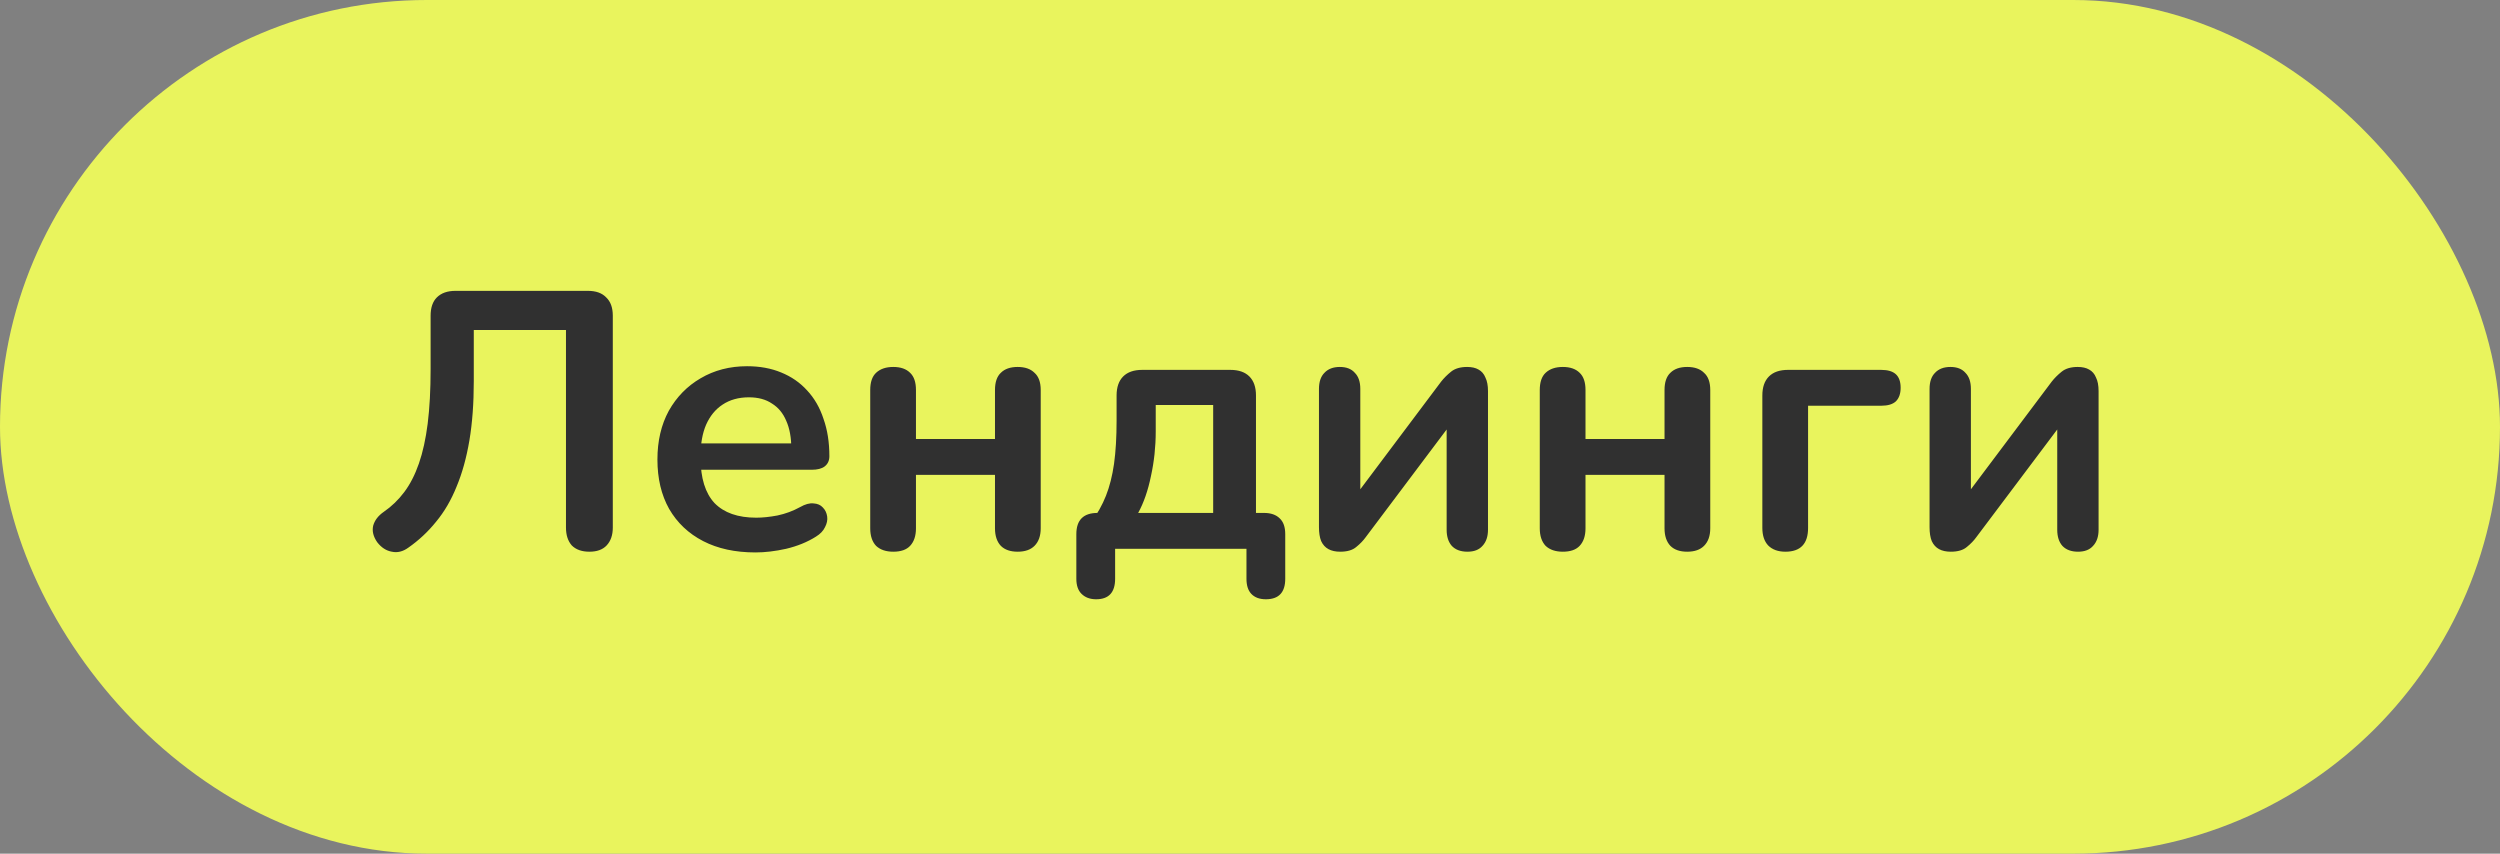 <svg width="164" height="56" viewBox="0 0 164 56" fill="none" xmlns="http://www.w3.org/2000/svg">
<rect x="0" y="0" width="164" height="56" fill="#808080" stroke="none"/>
<rect width="164" height="56" rx="28" fill="#E9F45D"/>
<path d="M38.664 36.192C38.168 36.192 37.784 36.056 37.512 35.784C37.256 35.496 37.128 35.104 37.128 34.608V21.648H31.08V25.008C31.08 26.464 30.984 27.76 30.792 28.896C30.6 30.032 30.32 31.04 29.952 31.92C29.6 32.8 29.152 33.568 28.608 34.224C28.08 34.88 27.472 35.448 26.784 35.928C26.432 36.184 26.072 36.272 25.704 36.192C25.336 36.128 25.016 35.92 24.744 35.568C24.488 35.2 24.4 34.84 24.48 34.488C24.576 34.136 24.808 33.832 25.176 33.576C25.688 33.224 26.136 32.792 26.52 32.28C26.904 31.768 27.224 31.144 27.48 30.408C27.736 29.672 27.928 28.8 28.056 27.792C28.184 26.768 28.248 25.576 28.248 24.216V20.712C28.248 20.184 28.384 19.784 28.656 19.512C28.944 19.224 29.352 19.08 29.88 19.08H38.568C39.096 19.08 39.496 19.224 39.768 19.512C40.056 19.784 40.2 20.184 40.2 20.712V34.608C40.2 35.104 40.064 35.496 39.792 35.784C39.536 36.056 39.16 36.192 38.664 36.192ZM49.559 36.24C48.231 36.24 47.087 35.992 46.127 35.496C45.167 35 44.423 34.296 43.895 33.384C43.383 32.472 43.127 31.392 43.127 30.144C43.127 28.928 43.375 27.864 43.871 26.952C44.383 26.04 45.079 25.328 45.959 24.816C46.855 24.288 47.871 24.024 49.007 24.024C49.839 24.024 50.583 24.16 51.239 24.432C51.911 24.704 52.479 25.096 52.943 25.608C53.423 26.12 53.783 26.744 54.023 27.48C54.279 28.2 54.407 29.016 54.407 29.928C54.407 30.216 54.303 30.44 54.095 30.6C53.903 30.744 53.623 30.816 53.255 30.816H45.551V29.088H52.295L51.911 29.448C51.911 28.712 51.799 28.096 51.575 27.6C51.367 27.104 51.055 26.728 50.639 26.472C50.239 26.2 49.735 26.064 49.127 26.064C48.455 26.064 47.879 26.224 47.399 26.544C46.935 26.848 46.575 27.288 46.319 27.864C46.079 28.424 45.959 29.096 45.959 29.88V30.048C45.959 31.36 46.263 32.344 46.871 33C47.495 33.64 48.407 33.96 49.607 33.96C50.023 33.96 50.487 33.912 50.999 33.816C51.527 33.704 52.023 33.52 52.487 33.264C52.823 33.072 53.119 32.992 53.375 33.024C53.631 33.04 53.831 33.128 53.975 33.288C54.135 33.448 54.231 33.648 54.263 33.888C54.295 34.112 54.247 34.344 54.119 34.584C54.007 34.824 53.807 35.032 53.519 35.208C52.959 35.56 52.311 35.824 51.575 36C50.855 36.16 50.183 36.24 49.559 36.24ZM58.599 36.192C58.119 36.192 57.743 36.064 57.471 35.808C57.215 35.536 57.087 35.152 57.087 34.656V25.584C57.087 25.072 57.215 24.696 57.471 24.456C57.743 24.2 58.119 24.072 58.599 24.072C59.079 24.072 59.447 24.2 59.703 24.456C59.959 24.696 60.087 25.072 60.087 25.584V28.8H65.271V25.584C65.271 25.072 65.399 24.696 65.655 24.456C65.911 24.2 66.279 24.072 66.759 24.072C67.239 24.072 67.607 24.2 67.863 24.456C68.135 24.696 68.271 25.072 68.271 25.584V34.656C68.271 35.152 68.135 35.536 67.863 35.808C67.607 36.064 67.239 36.192 66.759 36.192C66.279 36.192 65.911 36.064 65.655 35.808C65.399 35.536 65.271 35.152 65.271 34.656V31.152H60.087V34.656C60.087 35.152 59.959 35.536 59.703 35.808C59.463 36.064 59.095 36.192 58.599 36.192ZM71.904 39.312C71.504 39.312 71.184 39.192 70.944 38.952C70.72 38.728 70.608 38.4 70.608 37.968V35.04C70.608 34.112 71.072 33.648 72 33.648H73.344L71.568 34.272C71.984 33.712 72.312 33.128 72.552 32.52C72.792 31.912 72.968 31.216 73.08 30.432C73.192 29.632 73.248 28.688 73.248 27.6V25.944C73.248 25.4 73.392 24.984 73.68 24.696C73.968 24.408 74.384 24.264 74.928 24.264H80.712C81.256 24.264 81.672 24.408 81.96 24.696C82.248 24.984 82.392 25.4 82.392 25.944V35.04L81 33.648H82.92C83.368 33.648 83.712 33.768 83.952 34.008C84.192 34.232 84.312 34.576 84.312 35.04V37.968C84.312 38.864 83.888 39.312 83.04 39.312C82.624 39.312 82.304 39.192 82.08 38.952C81.872 38.728 81.768 38.4 81.768 37.968V36H73.152V37.968C73.152 38.864 72.736 39.312 71.904 39.312ZM74.664 33.648H79.584V26.568H75.816V28.296C75.816 29.304 75.712 30.28 75.504 31.224C75.312 32.168 75.032 32.976 74.664 33.648ZM87.916 36.192C87.612 36.192 87.356 36.136 87.148 36.024C86.94 35.912 86.78 35.736 86.668 35.496C86.572 35.256 86.524 34.952 86.524 34.584V25.512C86.524 25.048 86.644 24.696 86.884 24.456C87.124 24.2 87.46 24.072 87.892 24.072C88.324 24.072 88.652 24.2 88.876 24.456C89.116 24.696 89.236 25.048 89.236 25.512V32.928H88.612L94.54 25.032C94.716 24.808 94.932 24.592 95.188 24.384C95.444 24.176 95.796 24.072 96.244 24.072C96.548 24.072 96.796 24.128 96.988 24.24C97.196 24.352 97.348 24.528 97.444 24.768C97.556 24.992 97.612 25.288 97.612 25.656V34.752C97.612 35.2 97.492 35.552 97.252 35.808C97.028 36.064 96.7 36.192 96.268 36.192C95.82 36.192 95.476 36.064 95.236 35.808C95.012 35.552 94.9 35.2 94.9 34.752V27.312H95.548L89.596 35.232C89.436 35.456 89.228 35.672 88.972 35.88C88.732 36.088 88.38 36.192 87.916 36.192ZM102.521 36.192C102.041 36.192 101.665 36.064 101.393 35.808C101.137 35.536 101.009 35.152 101.009 34.656V25.584C101.009 25.072 101.137 24.696 101.393 24.456C101.665 24.2 102.041 24.072 102.521 24.072C103.001 24.072 103.369 24.2 103.625 24.456C103.881 24.696 104.009 25.072 104.009 25.584V28.8H109.193V25.584C109.193 25.072 109.321 24.696 109.577 24.456C109.833 24.2 110.201 24.072 110.681 24.072C111.161 24.072 111.529 24.2 111.785 24.456C112.057 24.696 112.193 25.072 112.193 25.584V34.656C112.193 35.152 112.057 35.536 111.785 35.808C111.529 36.064 111.161 36.192 110.681 36.192C110.201 36.192 109.833 36.064 109.577 35.808C109.321 35.536 109.193 35.152 109.193 34.656V31.152H104.009V34.656C104.009 35.152 103.881 35.536 103.625 35.808C103.385 36.064 103.017 36.192 102.521 36.192ZM117.122 36.192C116.642 36.192 116.266 36.056 115.994 35.784C115.738 35.512 115.61 35.128 115.61 34.632V25.944C115.61 25.4 115.754 24.984 116.042 24.696C116.33 24.408 116.746 24.264 117.29 24.264H123.41C123.842 24.264 124.162 24.36 124.37 24.552C124.578 24.744 124.682 25.04 124.682 25.44C124.682 25.824 124.578 26.12 124.37 26.328C124.162 26.52 123.842 26.616 123.41 26.616H118.61V34.632C118.61 35.672 118.114 36.192 117.122 36.192ZM127.971 36.192C127.667 36.192 127.411 36.136 127.203 36.024C126.995 35.912 126.835 35.736 126.723 35.496C126.627 35.256 126.579 34.952 126.579 34.584V25.512C126.579 25.048 126.699 24.696 126.939 24.456C127.179 24.2 127.515 24.072 127.947 24.072C128.379 24.072 128.707 24.2 128.931 24.456C129.171 24.696 129.291 25.048 129.291 25.512V32.928H128.667L134.595 25.032C134.771 24.808 134.987 24.592 135.243 24.384C135.499 24.176 135.851 24.072 136.299 24.072C136.603 24.072 136.851 24.128 137.043 24.24C137.251 24.352 137.403 24.528 137.499 24.768C137.611 24.992 137.667 25.288 137.667 25.656V34.752C137.667 35.2 137.547 35.552 137.307 35.808C137.083 36.064 136.755 36.192 136.323 36.192C135.875 36.192 135.531 36.064 135.291 35.808C135.067 35.552 134.955 35.2 134.955 34.752V27.312H135.603L129.651 35.232C129.491 35.456 129.283 35.672 129.027 35.88C128.787 36.088 128.435 36.192 127.971 36.192Z" fill="#303030"/>
</svg>
